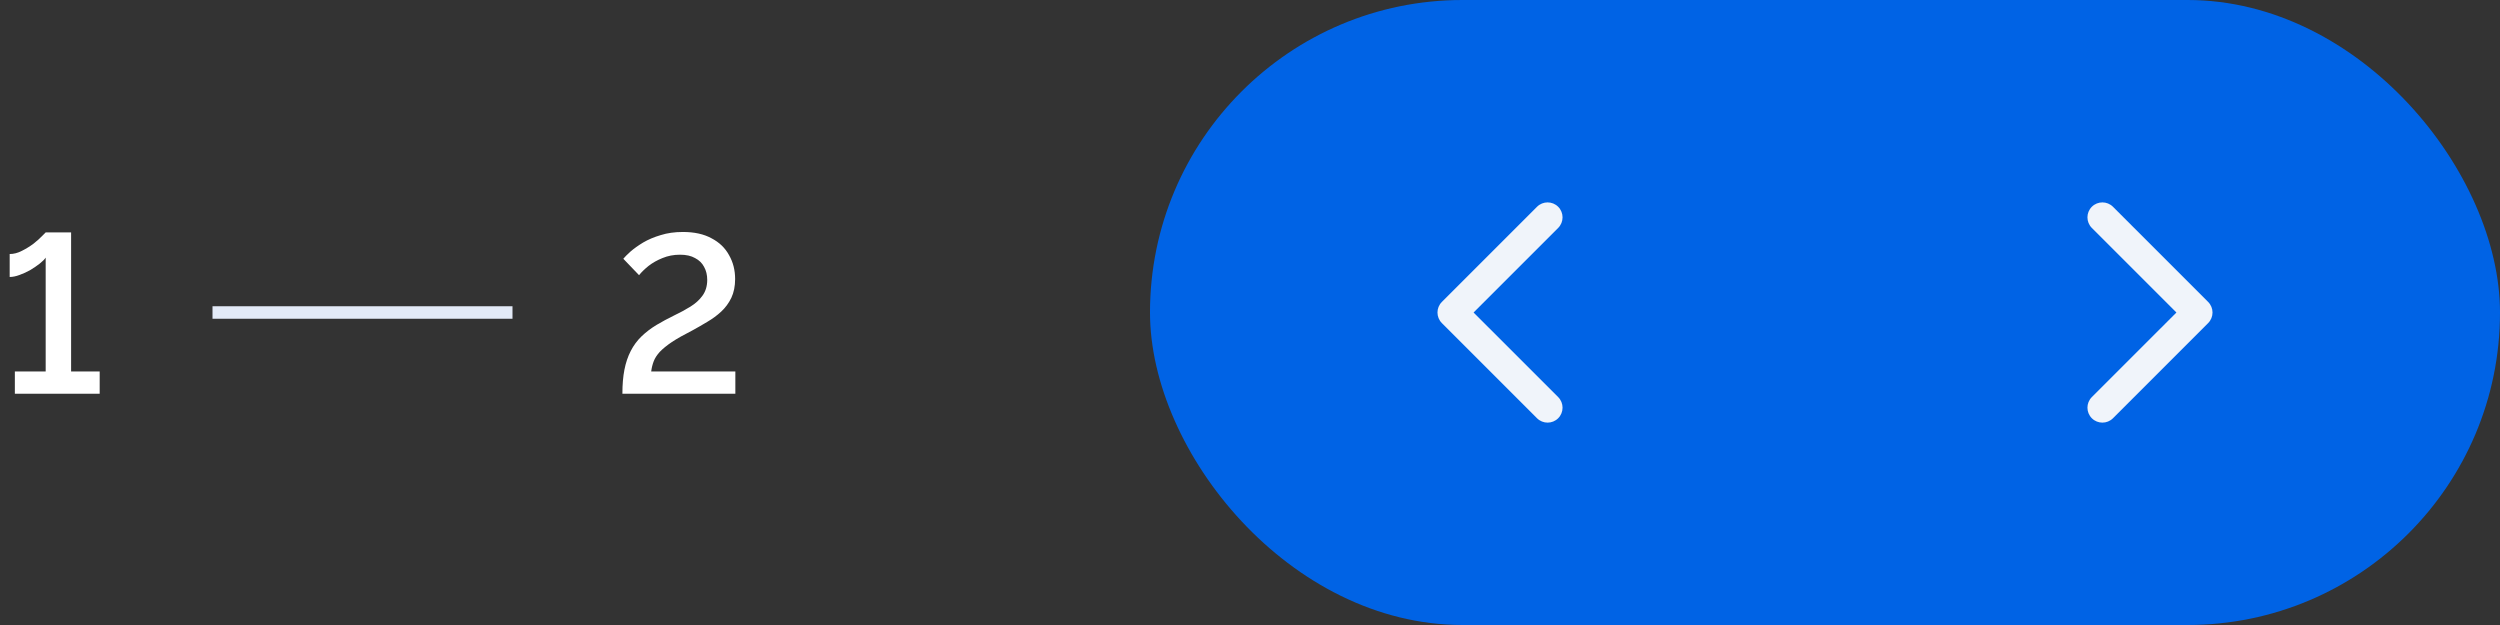 <svg width="200" height="50" viewBox="0 0 200 50" fill="none" xmlns="http://www.w3.org/2000/svg">
<rect x="0" y="0" width="200" height="50" fill="#333333" stroke="none"/>
<path d="M7.974 29.718V31.5H1.188V29.718H3.654V20.61C3.558 20.754 3.396 20.916 3.168 21.096C2.952 21.264 2.706 21.432 2.43 21.6C2.154 21.756 1.866 21.888 1.566 21.996C1.278 22.104 1.014 22.158 0.774 22.158V20.322C1.098 20.322 1.422 20.238 1.746 20.07C2.082 19.902 2.394 19.71 2.682 19.494C2.97 19.266 3.198 19.062 3.366 18.882C3.546 18.702 3.642 18.606 3.654 18.594H5.688V29.718H7.974Z" fill="white"/>
<rect x="17" y="24.5" width="24" height="1" fill="#E3EAF7"/>
<path d="M49.792 31.5C49.792 30.768 49.846 30.126 49.954 29.574C50.062 29.022 50.23 28.524 50.458 28.08C50.686 27.636 50.974 27.246 51.322 26.91C51.67 26.574 52.072 26.268 52.528 25.992C52.972 25.728 53.428 25.482 53.896 25.254C54.376 25.026 54.82 24.786 55.228 24.534C55.636 24.282 55.96 23.988 56.2 23.652C56.452 23.304 56.578 22.884 56.578 22.392C56.578 21.996 56.494 21.648 56.326 21.348C56.17 21.048 55.93 20.814 55.606 20.646C55.294 20.466 54.892 20.376 54.4 20.376C53.896 20.376 53.428 20.466 52.996 20.646C52.576 20.814 52.204 21.024 51.88 21.276C51.568 21.528 51.316 21.774 51.124 22.014L49.864 20.7C49.984 20.556 50.176 20.364 50.44 20.124C50.716 19.884 51.052 19.644 51.448 19.404C51.856 19.164 52.324 18.966 52.852 18.81C53.38 18.642 53.974 18.558 54.634 18.558C55.546 18.558 56.308 18.726 56.92 19.062C57.544 19.386 58.012 19.836 58.324 20.412C58.648 20.976 58.81 21.612 58.81 22.32C58.81 22.896 58.708 23.4 58.504 23.832C58.3 24.252 58.03 24.618 57.694 24.93C57.37 25.23 57.004 25.5 56.596 25.74C56.2 25.98 55.804 26.208 55.408 26.424C54.724 26.772 54.172 27.084 53.752 27.36C53.344 27.636 53.02 27.9 52.78 28.152C52.552 28.404 52.39 28.656 52.294 28.908C52.198 29.16 52.132 29.43 52.096 29.718H58.828V31.5H49.792Z" fill="white"/>
<g clip-path="url(#clip0_302_781)">
<rect width="54" height="50" transform="matrix(-1 0 0 1 146 0)" fill="#0063E5"/>
<path fill-rule="evenodd" clip-rule="evenodd" d="M122.962 16.542L115.349 24.155C114.882 24.622 114.882 25.379 115.349 25.847L122.962 33.46C123.429 33.927 124.186 33.927 124.654 33.46C125.121 32.992 125.121 32.235 124.654 31.768L117.886 25.001L124.654 18.234C125.121 17.766 125.121 17.009 124.654 16.542C124.186 16.075 123.429 16.075 122.962 16.542Z" fill="#F0F4FA"/>
<rect width="54" height="50" transform="translate(146)" fill="#0063E5"/>
<path fill-rule="evenodd" clip-rule="evenodd" d="M169.038 16.542L176.651 24.155C177.118 24.622 177.118 25.379 176.651 25.847L169.038 33.46C168.571 33.927 167.814 33.927 167.346 33.46C166.879 32.992 166.879 32.235 167.346 31.768L174.114 25.001L167.346 18.234C166.879 17.766 166.879 17.009 167.346 16.542C167.814 16.075 168.571 16.075 169.038 16.542Z" fill="#F0F4FA"/>
</g>
<defs>
<clipPath id="clip0_302_781">
<rect x="92" width="108" height="50" rx="25" fill="white"/>
</clipPath>
</defs>
</svg>
